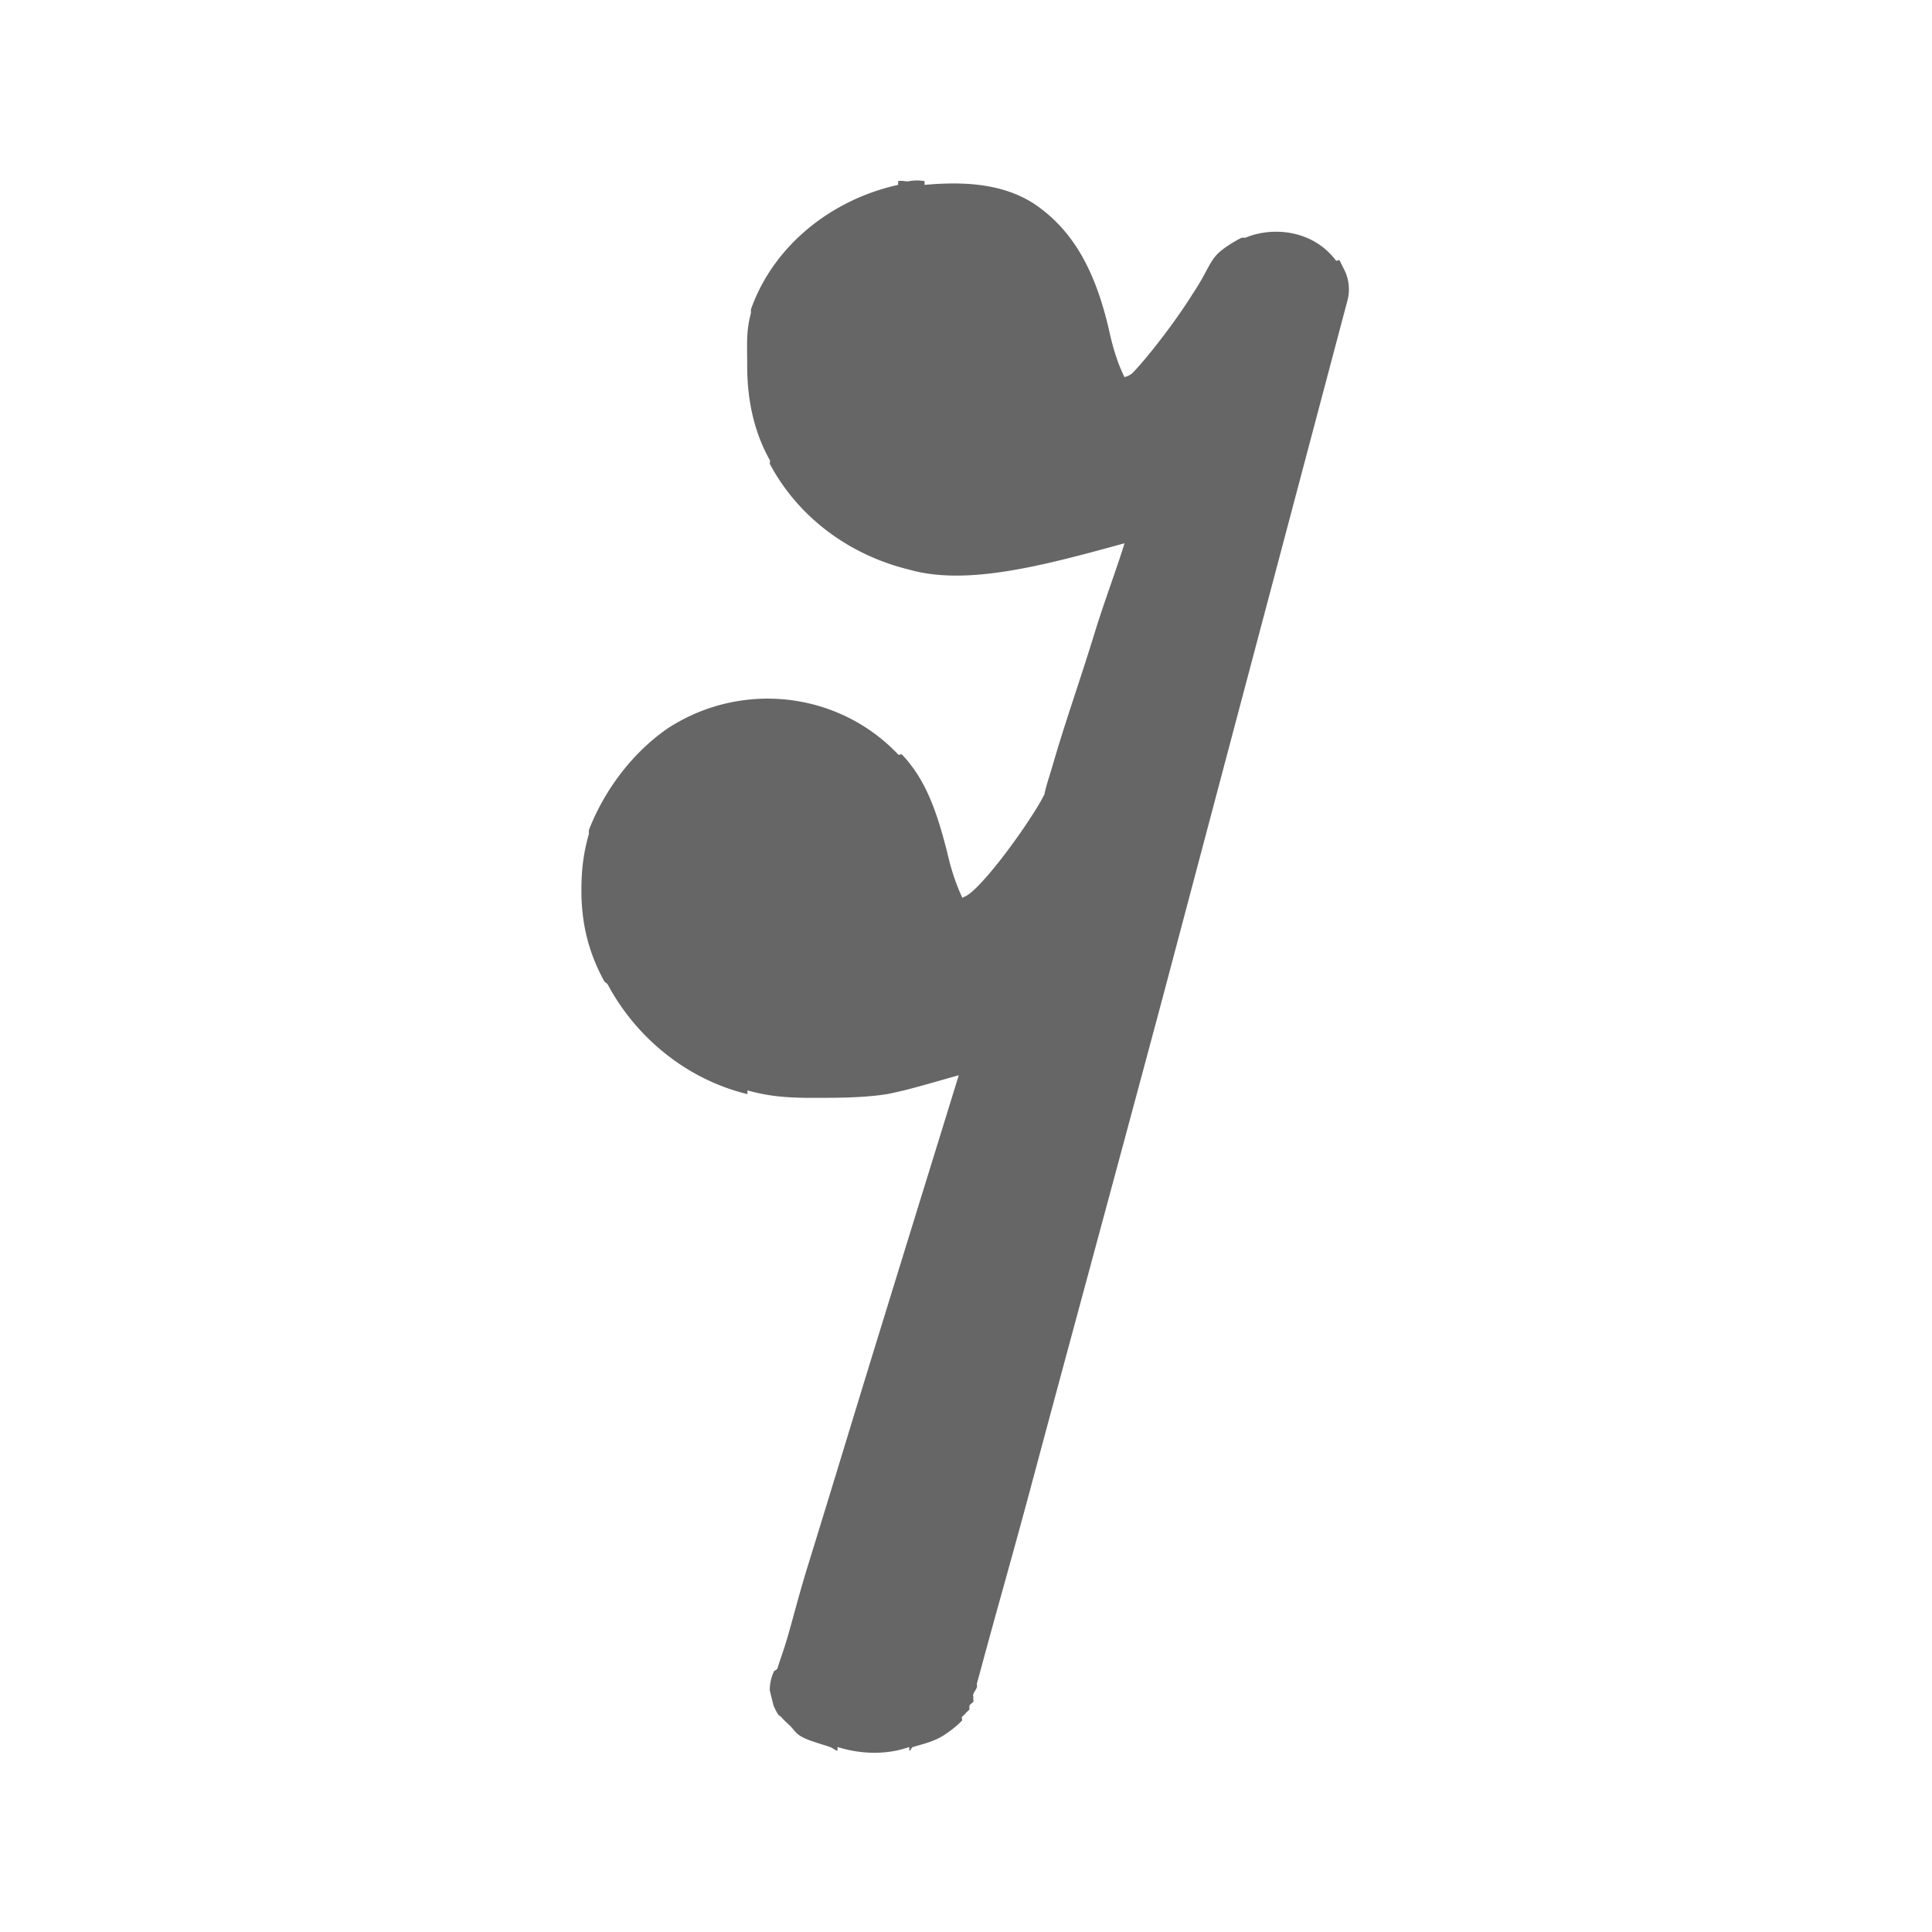 <?xml version="1.0" encoding="UTF-8" standalone="no"?>
<!-- Created with Inkscape (http://www.inkscape.org/) -->

<svg
   xmlns:dc="http://purl.org/dc/elements/1.1/"
   xmlns:cc="http://creativecommons.org/ns#"
   xmlns:rdf="http://www.w3.org/1999/02/22-rdf-syntax-ns#"
   xmlns:svg="http://www.w3.org/2000/svg"
   xmlns="http://www.w3.org/2000/svg"
   xmlns:inkscape="http://www.inkscape.org/namespaces/inkscape"
   version="1.1"
   width="16"
   height="16"
   id="svg7384">
  <title
     id="title9167">MuseScore Icon Theme</title>
  <defs
     id="defs7386">
    <linearGradient
       id="linearGradient19282"
       gradientTransform="matrix(-2.737,0.408,-0.189,-1.447,239.54,-1703.69)">
      <stop
         id="stop19284"
         style="stop-color:#666666;stop-opacity:1"
         offset="0" />
    </linearGradient>
    <linearGradient
       id="linearGradient12335"
       gradientTransform="matrix(-2.737,0.408,-0.189,-1.447,239.54,-1703.69)">
      <stop
         id="stop12337"
         style="stop-color:#666666;stop-opacity:1"
         offset="0" />
    </linearGradient>
    <linearGradient
       id="linearGradient12339"
       gradientTransform="matrix(-2.737,0.408,-0.189,-1.447,239.54,-1703.69)">
      <stop
         id="stop12341"
         style="stop-color:#666666;stop-opacity:1"
         offset="0" />
    </linearGradient>
    <linearGradient
       id="linearGradient19282-9"
       gradientTransform="matrix(-2.737,0.408,-0.189,-1.447,263.493,-969.465)">
      <stop
         id="stop19284-8"
         style="stop-color:#666666;stop-opacity:1"
         offset="0" />
    </linearGradient>
    <linearGradient
       id="linearGradient21935"
       gradientTransform="matrix(-2.737,0.408,-0.189,-1.447,239.54,-1703.69)">
      <stop
         id="stop21937"
         style="stop-color:#666666;stop-opacity:1"
         offset="0" />
    </linearGradient>
    <linearGradient
       id="linearGradient21939"
       gradientTransform="matrix(-2.737,0.408,-0.189,-1.447,239.54,-1703.69)">
      <stop
         id="stop21941"
         style="stop-color:#666666;stop-opacity:1"
         offset="0" />
    </linearGradient>
    <linearGradient
       id="linearGradient19282-9-9"
       gradientTransform="matrix(-2.737,0.408,-0.189,-1.447,263.493,-969.465)">
      <stop
         id="stop19284-8-1"
         style="stop-color:#666666;stop-opacity:1"
         offset="0" />
    </linearGradient>
    <linearGradient
       id="linearGradient8782"
       gradientTransform="matrix(-2.737,0.408,-0.189,-1.447,263.493,-969.465)">
      <stop
         id="stop8784"
         style="stop-color:#666666;stop-opacity:1"
         offset="0" />
    </linearGradient>
  </defs>
  <g
     transform="translate(-174,-243)"
     id="instruments" />
  <g
     transform="translate(-209,-263)"
     id="actions"
     style="display:inline">
    <path
       d="m 216.438,264.5 0,0.031 c -0.554,0.122 -1.033,0.504 -1.219,1.031 a 0.364,0.364 0 0 0 0,0.031 c -0.041,0.153 -0.031,0.247 -0.031,0.438 0,0.266 0.05,0.535 0.188,0.781 0.003,0.006 -0.003,0.025 0,0.031 0.234,0.438 0.653,0.753 1.156,0.875 0.474,0.135 1.106,-0.033 1.781,-0.219 -0.069,0.224 -0.165,0.473 -0.25,0.75 -0.099,0.322 -0.204,0.626 -0.281,0.875 -0.039,0.124 -0.07,0.236 -0.094,0.312 -0.024,0.076 -0.049,0.17 -0.031,0.125 -0.043,0.109 -0.343,0.559 -0.562,0.781 -0.084,0.085 -0.106,0.08 -0.125,0.094 -0.019,-0.043 -0.078,-0.165 -0.125,-0.375 -0.087,-0.342 -0.178,-0.604 -0.375,-0.812 -0.007,-0.007 -0.025,0.007 -0.031,0 -0.494,-0.522 -1.297,-0.614 -1.906,-0.219 -0.301,0.206 -0.532,0.523 -0.656,0.844 a 0.364,0.364 0 0 0 0,0.031 c -0.042,0.152 -0.062,0.28 -0.062,0.469 0,0.266 0.055,0.507 0.188,0.75 0.007,0.013 0.024,0.018 0.031,0.031 0.234,0.437 0.652,0.784 1.156,0.906 l 0,-0.031 c 0.173,0.049 0.328,0.062 0.531,0.062 0.203,0 0.432,2.4e-4 0.625,-0.031 0.18,-0.034 0.389,-0.1 0.594,-0.156 -0.132,0.429 -0.325,1.051 -0.656,2.125 -0.214,0.695 -0.43,1.409 -0.594,1.938 -0.082,0.264 -0.138,0.498 -0.188,0.656 -0.025,0.079 -0.049,0.143 -0.062,0.188 -0.007,0.022 -0.028,0.02 -0.031,0.031 A 0.364,0.364 0 0 0 215.375,277 c 0,5.4e-4 0.031,0.124 0.031,0.125 2.6e-4,7.1e-4 0.022,0.048 0.031,0.062 0.018,0.03 0.02,0.018 0.031,0.031 0.023,0.026 0.046,0.048 0.062,0.062 0.033,0.028 0.055,0.069 0.094,0.094 0.061,0.039 0.159,0.063 0.25,0.094 0.024,0.008 0.036,0.025 0.062,0.031 l 0,-0.031 c 0.192,0.06 0.404,0.067 0.594,0 l 0,0.031 c 0.015,-0.004 0.017,-0.027 0.031,-0.031 0.091,-0.027 0.173,-0.046 0.25,-0.094 0.044,-0.028 0.109,-0.075 0.156,-0.125 0.004,-0.005 -0.005,-0.026 0,-0.031 3e-5,-3e-5 0.018,-0.014 0.031,-0.031 0.007,-0.009 0.024,-0.021 0.031,-0.031 9e-5,-1.5e-4 -0.003,-0.024 0,-0.031 0.007,-0.014 0.029,-0.025 0.031,-0.031 0.005,-0.012 -0.002,-0.025 0,-0.031 0.004,-0.012 -0.004,-0.019 0,-0.031 0.005,-0.017 0.024,-0.038 0.031,-0.062 0.003,-0.011 -0.003,-0.019 0,-0.031 0.023,-0.081 0.053,-0.195 0.094,-0.344 0.081,-0.298 0.203,-0.725 0.344,-1.25 0.281,-1.051 0.67,-2.479 1.094,-4.062 L 220.156,265.5 a 0.364,0.364 0 0 0 -0.031,-0.281 l -0.031,-0.062 c -0.007,-0.011 -0.024,0.01 -0.031,0 -0.187,-0.25 -0.519,-0.285 -0.75,-0.188 a 0.364,0.364 0 0 0 -0.031,0 c -0.034,0.017 -0.162,0.085 -0.219,0.156 -0.057,0.071 -0.084,0.157 -0.188,0.312 -0.152,0.244 -0.391,0.547 -0.5,0.656 -0.033,0.025 -0.053,0.025 -0.062,0.031 -0.016,-0.033 -0.076,-0.15 -0.125,-0.375 -0.113,-0.5 -0.298,-0.843 -0.625,-1.062 -0.266,-0.172 -0.594,-0.184 -0.906,-0.156 l 0,-0.031 a 0.364,0.364 0 0 0 -0.125,0 c -0.031,0.006 -0.063,-0.008 -0.094,0 z m 0.188,0.688 c 0.175,-0.045 0.381,-0.004 0.531,0.094 0.188,0.126 0.247,0.197 0.344,0.625 0.053,0.242 0.081,0.413 0.156,0.562 0.075,0.149 0.204,0.253 0.312,0.312 a 0.364,0.364 0 0 0 0.062,0.031 c 0.046,0.018 0.102,-0.01 0.156,0 -0.626,0.166 -1.227,0.287 -1.469,0.219 -0.316,-0.077 -0.602,-0.329 -0.719,-0.562 -0.093,-0.157 -0.094,-0.192 -0.094,-0.438 0,-0.19 -0.002,-0.125 0.031,-0.25 0.115,-0.285 0.329,-0.499 0.625,-0.562 a 0.364,0.364 0 0 0 0.031,0 0.364,0.364 0 0 0 0.031,-0.031 z m 2.625,0.938 -0.188,0.688 c -0.011,-0.014 -0.031,-0.031 -0.031,-0.031 -3.9e-4,-3.4e-4 -0.093,-0.062 -0.094,-0.062 -5.7e-4,-2.3e-4 -0.042,-0.028 -0.062,-0.031 -0.066,-0.012 -0.102,-0.004 -0.125,0 0.029,-0.022 0.065,-0.039 0.094,-0.062 a 0.364,0.364 0 0 0 0.031,-0.031 c 0.106,-0.106 0.241,-0.291 0.375,-0.469 z m -4.312,3.531 c 0.346,-0.225 0.766,-0.195 1,0.062 a 0.364,0.364 0 0 0 0,0.031 c 0.056,0.055 0.111,0.177 0.188,0.469 0.003,0.012 -0.003,0.02 0,0.031 0.05,0.221 0.117,0.39 0.188,0.531 0.074,0.149 0.203,0.284 0.312,0.344 a 0.364,0.364 0 0 0 0.031,0 c 0.078,0.036 0.18,0.026 0.281,0.031 -0.257,0.076 -0.511,0.149 -0.719,0.188 -0.136,0.022 -0.332,0.031 -0.5,0.031 -0.168,0 -0.327,-0.026 -0.344,-0.031 -0.316,-0.077 -0.602,-0.298 -0.719,-0.531 a 0.364,0.364 0 0 0 0,-0.031 c -0.092,-0.16 -0.094,-0.167 -0.094,-0.406 0,-0.168 -0.021,-0.172 0,-0.25 0.003,-0.01 -0.004,-0.018 0,-0.031 0.08,-0.192 0.228,-0.337 0.375,-0.438 z m 3.25,0.375 -0.281,1.062 c -0.026,0.097 -0.037,0.154 -0.062,0.25 -0.011,-0.043 -0.062,-0.125 -0.062,-0.125 -2.4e-4,-4.2e-4 -0.093,-0.125 -0.094,-0.125 -4.7e-4,-3.2e-4 -0.068,-0.054 -0.094,-0.062 -0.026,-0.009 -0.046,0.003 -0.062,0 -0.067,-0.01 -0.102,-0.003 -0.125,0 -0.015,0.002 -0.019,-0.002 -0.031,0 0.08,-0.058 0.173,-0.11 0.25,-0.188 0.232,-0.235 0.41,-0.536 0.562,-0.812 z m -0.469,1.75 c -0.339,1.269 -0.642,2.503 -0.875,3.375 -0.14,0.525 -0.264,0.954 -0.344,1.25 -0.04,0.148 -0.072,0.267 -0.094,0.344 -0.003,10e-4 0.003,0.03 0,0.031 -0.018,0.008 -0.046,-0.004 -0.062,0 a 0.364,0.364 0 0 0 -0.031,0.031 c -0.049,0.019 -0.084,0.012 -0.125,0 0.049,-0.158 0.109,-0.372 0.188,-0.625 0.164,-0.529 0.38,-1.243 0.594,-1.938 0.384,-1.246 0.676,-2.227 0.75,-2.469 z"
       inkscape:connector-curvature="0"
       id="path90"
       style="font-size:medium;font-style:normal;font-variant:normal;font-weight:normal;font-stretch:normal;text-indent:0;text-align:start;text-decoration:none;line-height:normal;letter-spacing:normal;word-spacing:normal;text-transform:none;direction:ltr;block-progression:tb;writing-mode:lr-tb;text-anchor:start;baseline-shift:baseline;color:#000000;fill:#666666;fill-opacity:1;stroke:none;stroke-width:0.727;marker:none;visibility:visible;display:inline;overflow:visible;enable-background:accumulate;font-family:Sans;-inkscape-font-specification:Sans" />
    <path
       d="m 216.525,264.85 c -0.45,0.085 -0.797,0.397 -0.948,0.827 -0.037,0.139 -0.037,0.173 -0.037,0.363 0,0.261 0.017,0.4 0.139,0.607 0.173,0.346 0.535,0.624 0.953,0.725 0.43,0.122 1.121,0.034 1.952,-0.24 0.121,-0.051 0.223,-0.088 0.223,-0.071 0,0.02 -0.776,2.543 -0.81,2.63 -0.088,0.224 -0.384,0.638 -0.641,0.898 -0.24,0.241 -0.363,0.295 -0.552,0.207 -0.156,-0.085 -0.207,-0.174 -0.312,-0.641 -0.088,-0.345 -0.155,-0.535 -0.294,-0.671 -0.363,-0.4 -0.987,-0.451 -1.468,-0.139 -0.227,0.155 -0.4,0.397 -0.502,0.658 -0.037,0.135 -0.037,0.173 -0.037,0.362 0,0.258 0.02,0.397 0.139,0.604 0.173,0.345 0.535,0.624 0.953,0.725 0.19,0.054 0.674,0.054 1.003,0 0.274,-0.051 0.603,-0.136 0.932,-0.241 0.139,-0.05 0.261,-0.084 0.261,-0.068 0,0 -1.695,5.516 -1.729,5.6 0,0.017 0.135,0.122 0.274,0.156 0.139,0.055 0.279,0.055 0.417,0 0.135,-0.034 0.274,-0.119 0.274,-0.173 0.017,-0.017 0.709,-2.627 1.556,-5.793 l 1.539,-5.756 -0.034,-0.05 c -0.069,-0.105 -0.207,-0.122 -0.329,-0.071 -0.069,0.034 -0.069,0.034 -0.275,0.345 -0.173,0.278 -0.417,0.569 -0.555,0.708 -0.19,0.156 -0.292,0.19 -0.465,0.122 -0.155,-0.085 -0.21,-0.173 -0.312,-0.64 -0.105,-0.464 -0.227,-0.675 -0.485,-0.848 -0.24,-0.155 -0.552,-0.207 -0.83,-0.135 z"
       inkscape:connector-curvature="0"
       id="path11235"
       style="fill:#666666;fill-opacity:1;fill-rule:evenodd;stroke:none" />
  </g>
</svg>
